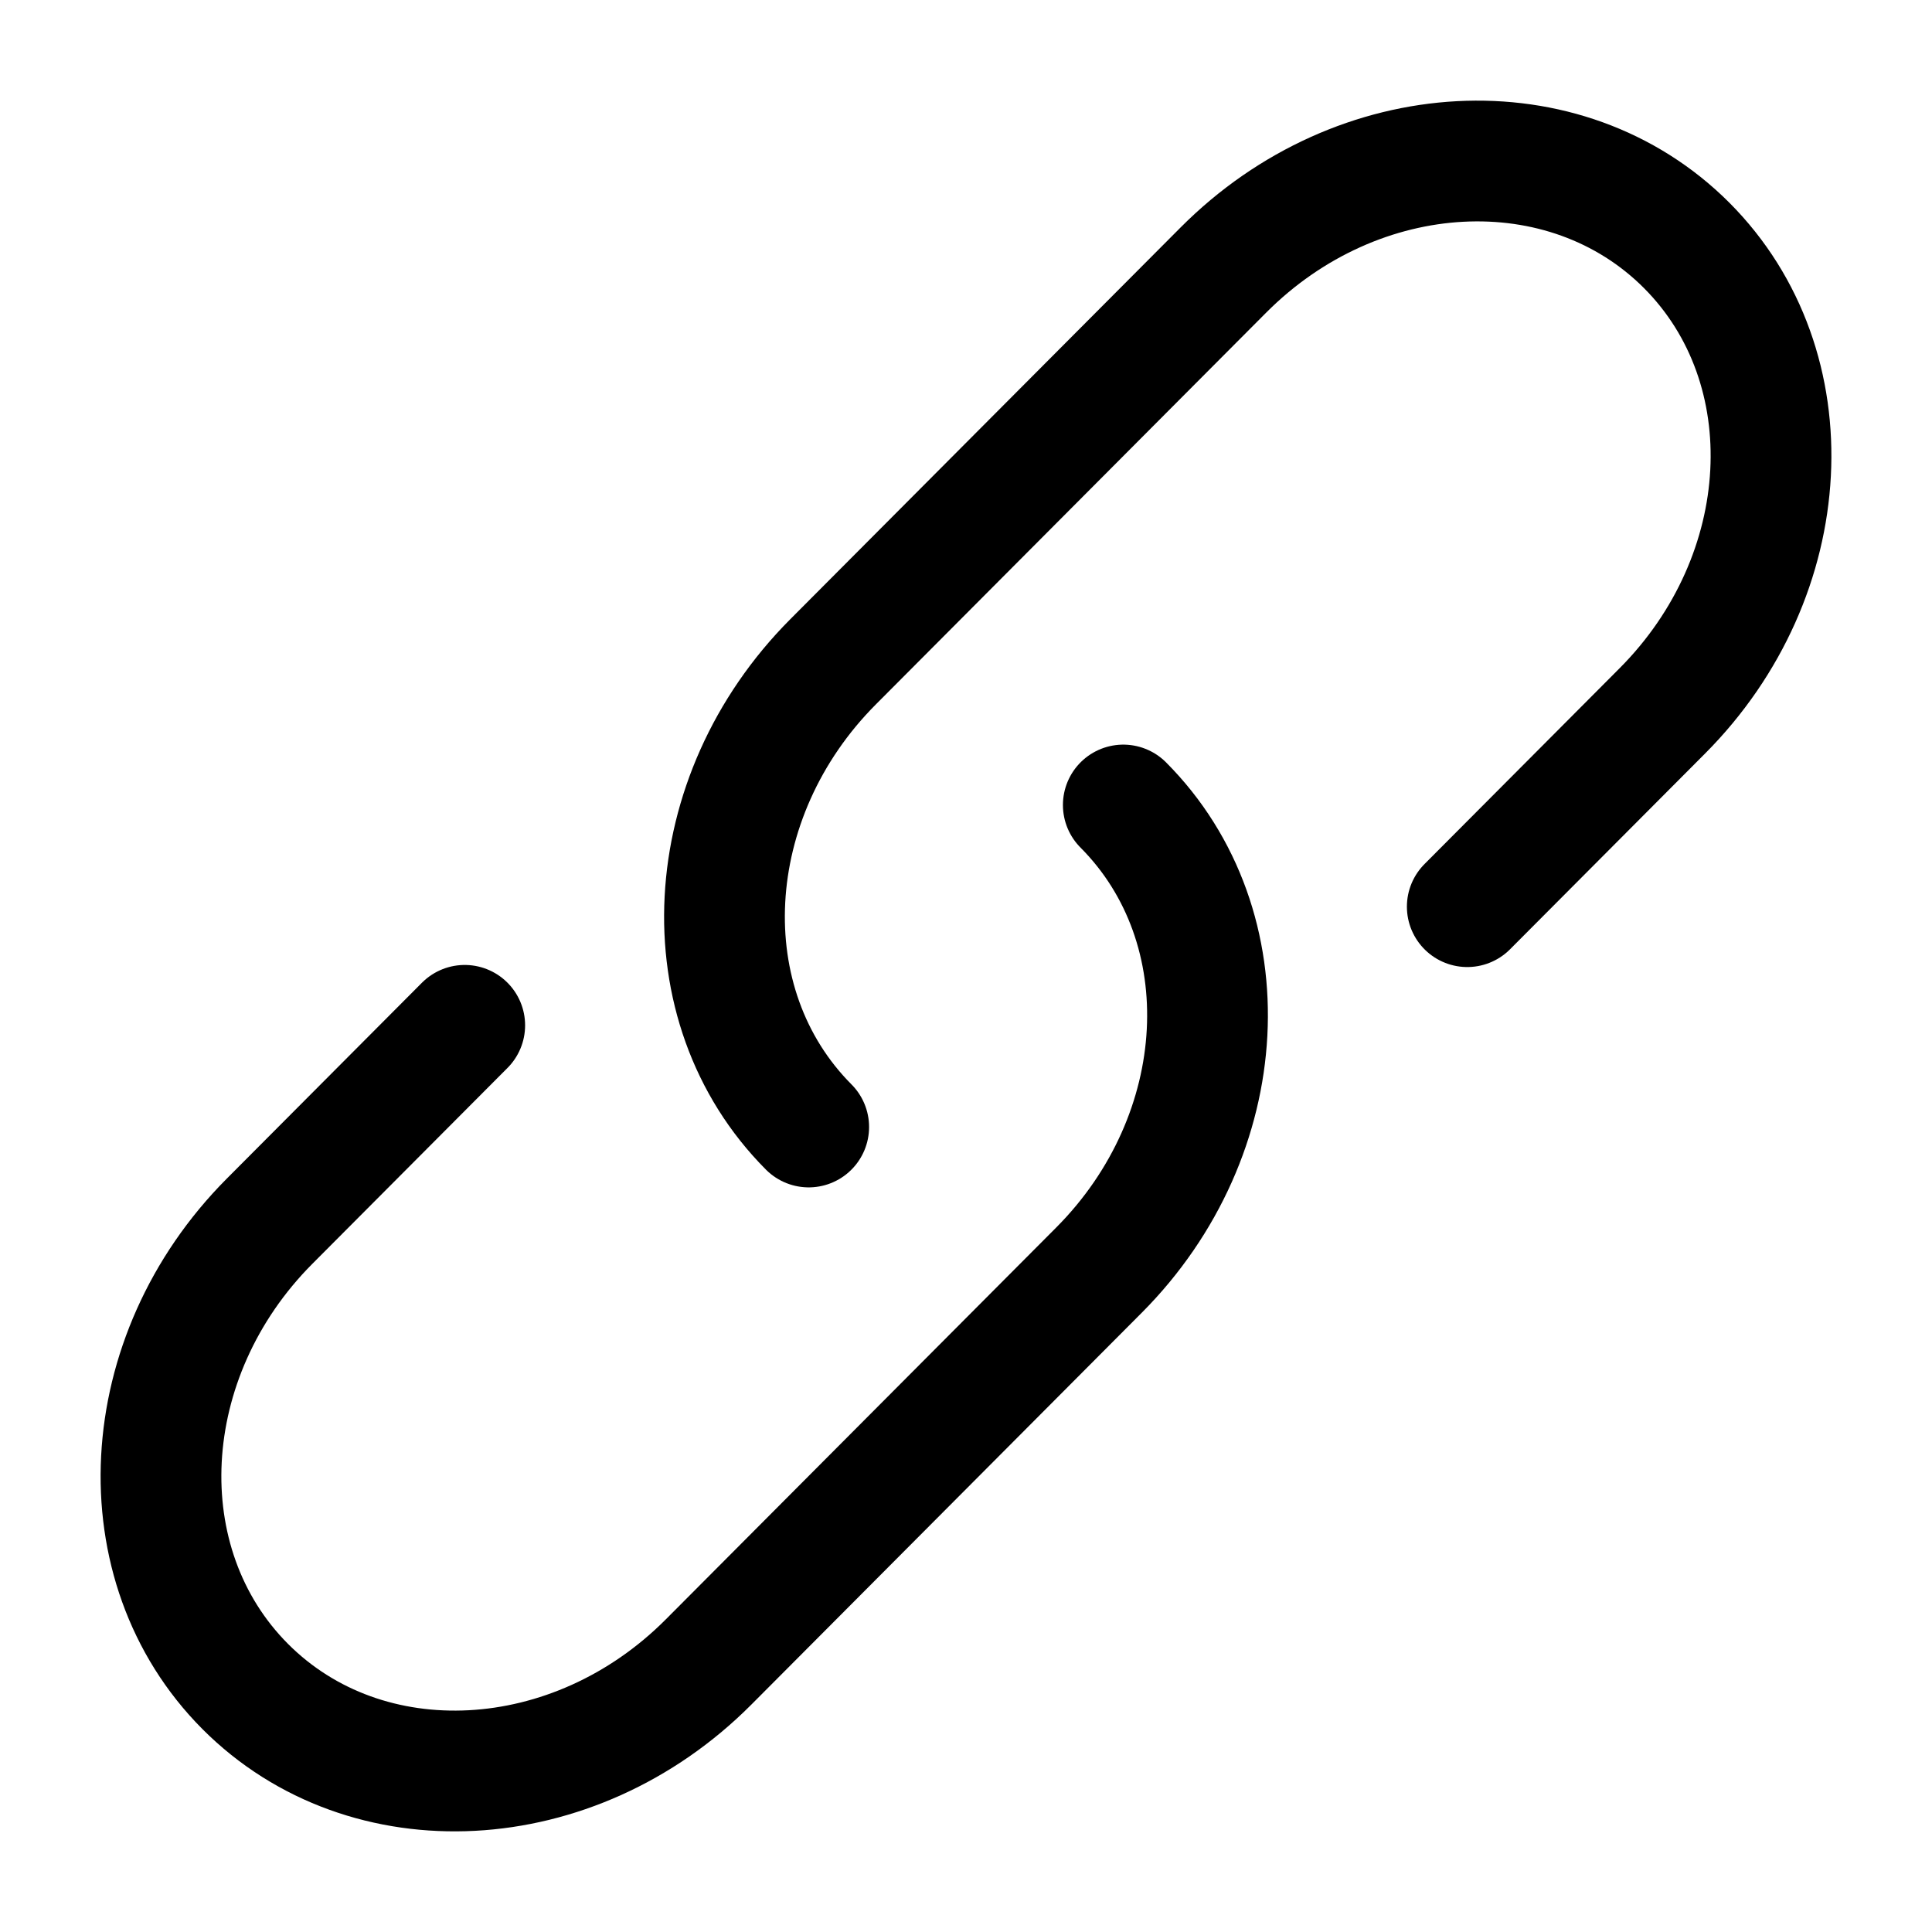 <svg xmlns="http://www.w3.org/2000/svg" width="1em" height="1em" viewBox="0 0 24 24"><g fill="none" stroke="currentColor" stroke-linecap="round" stroke-width="1.5"><path d="M10.046 14c-1.506-1.512-1.37-4.1.303-5.779l4.848-4.866c1.673-1.68 4.25-1.816 5.757-.305c1.506 1.512 1.37 4.1-.303 5.78l-2.424 2.433"/><path d="M13.954 10c1.506 1.512 1.37 4.1-.303 5.779l-2.424 2.433l-2.424 2.433c-1.673 1.68-4.25 1.816-5.757.305c-1.506-1.512-1.37-4.1.303-5.78l2.424-2.433"/></g></svg>

